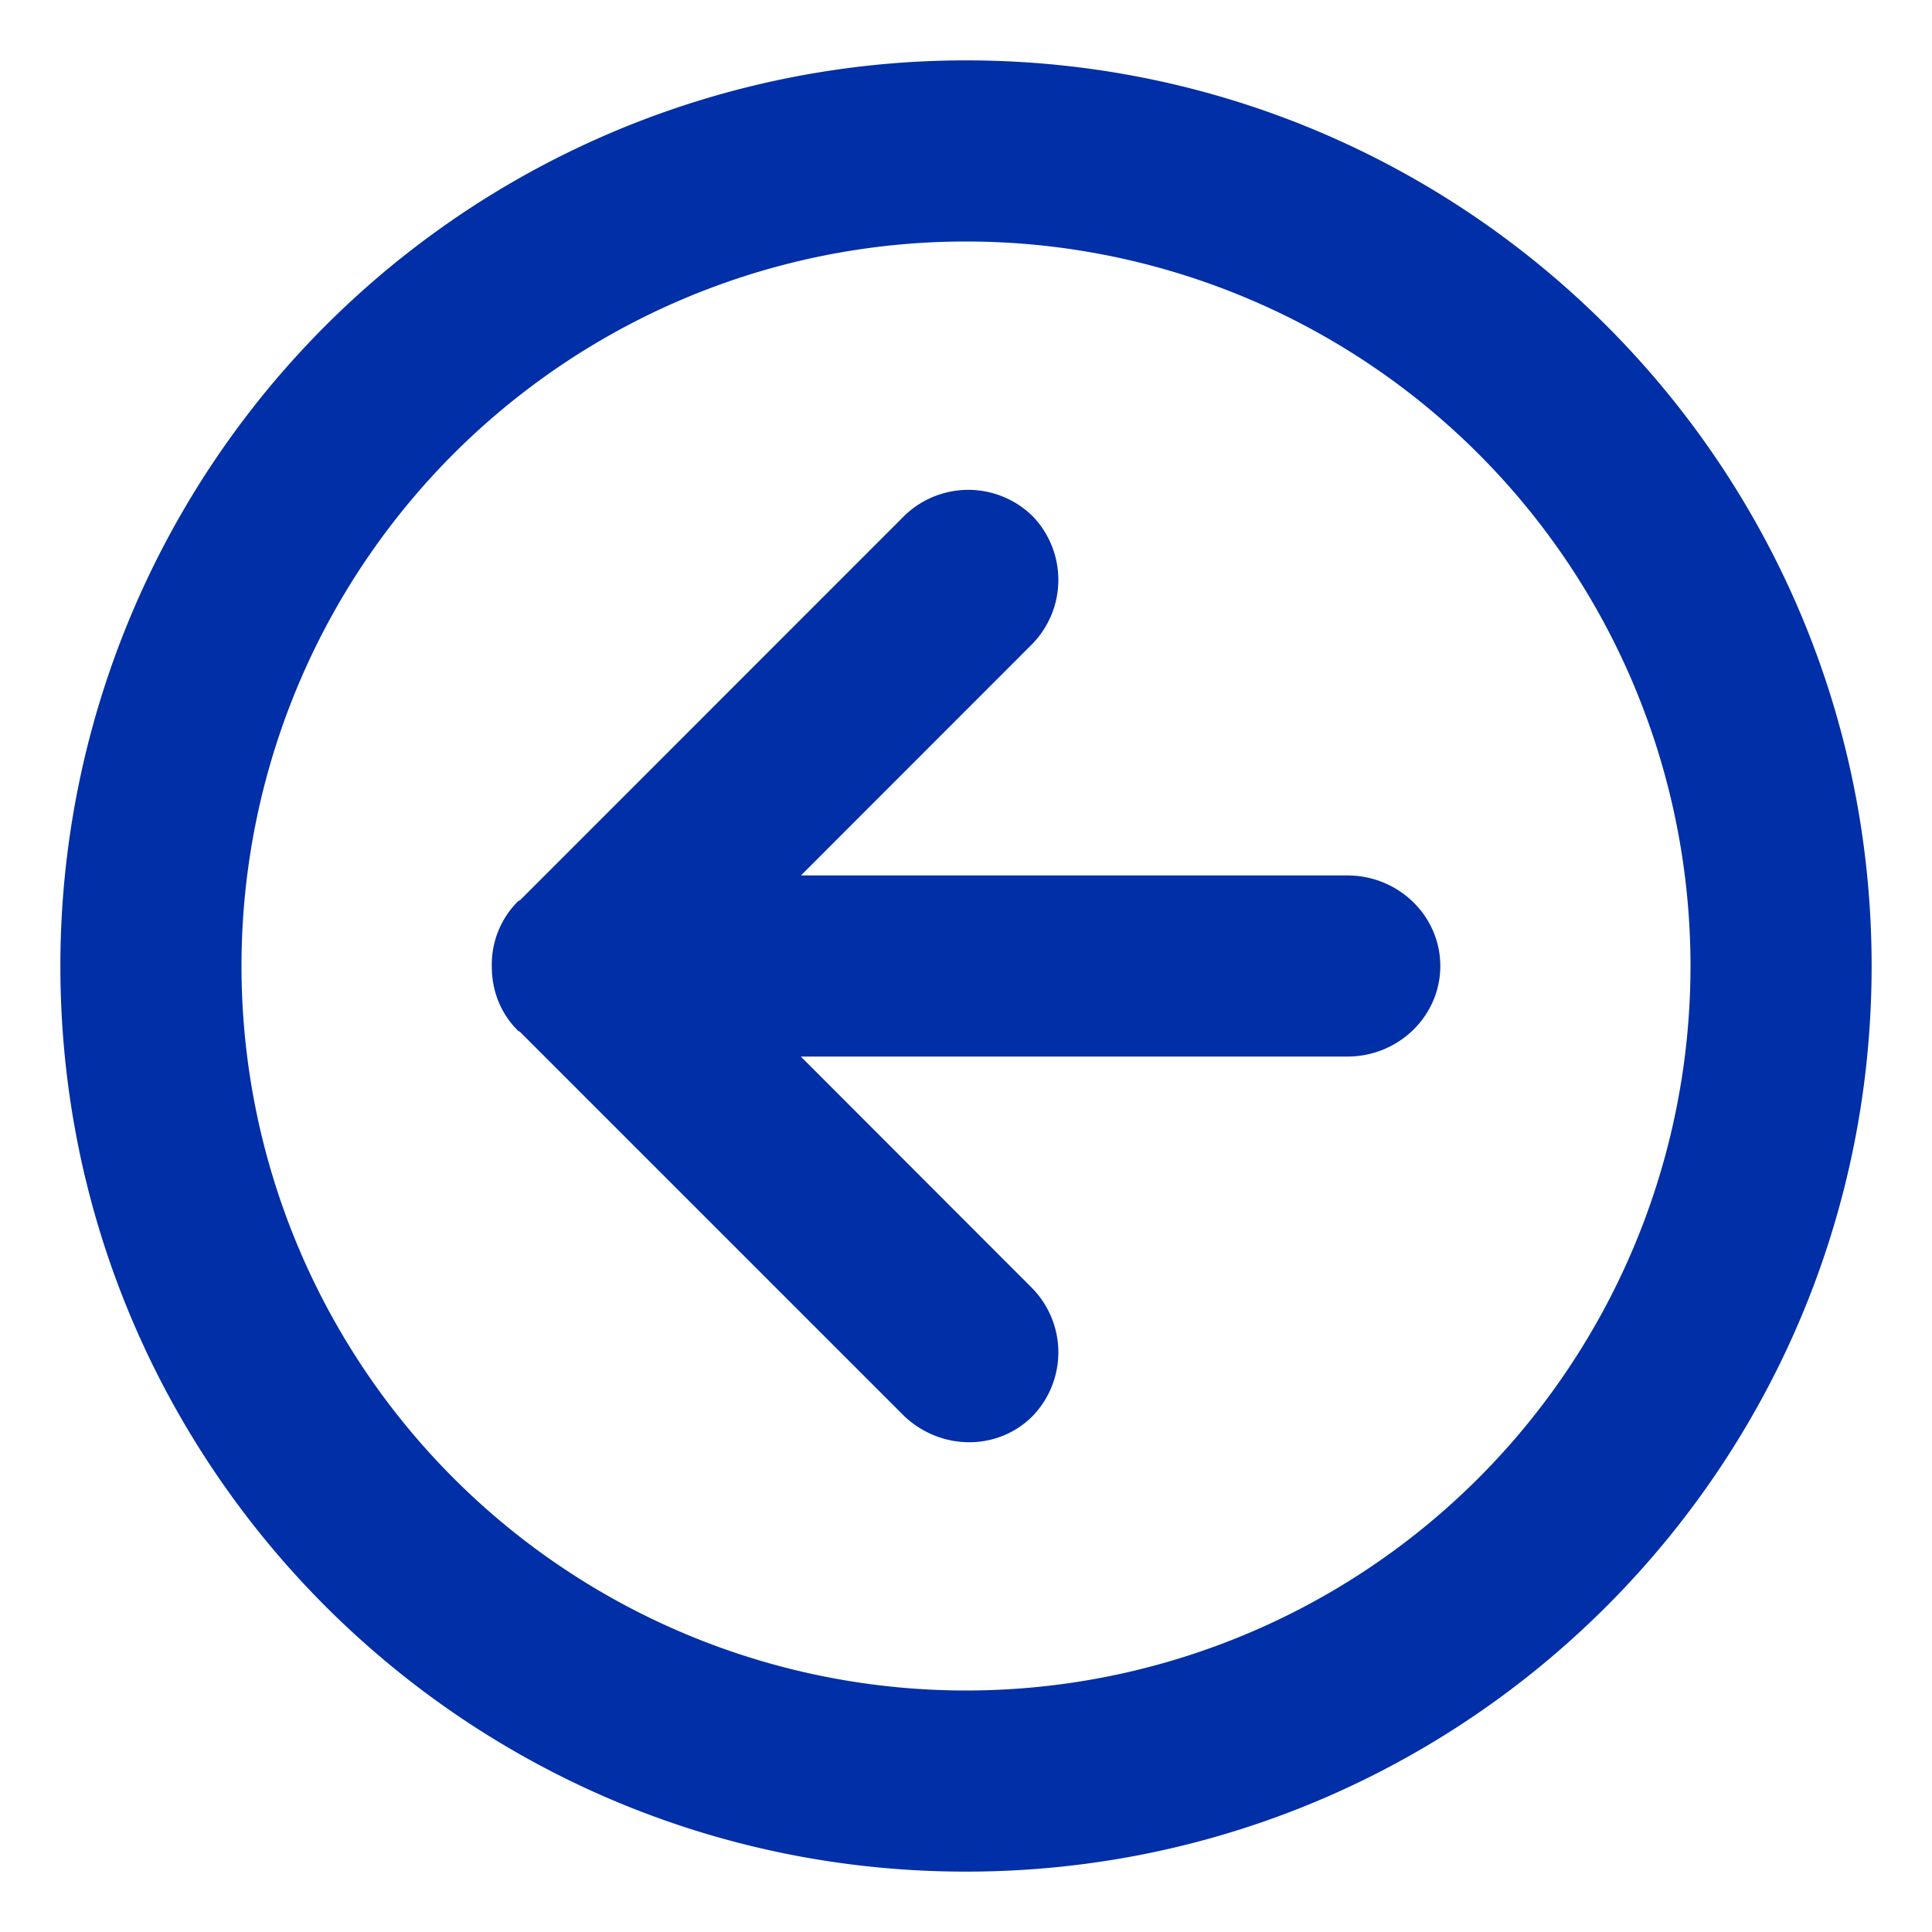 <?xml version="1.0" standalone="no"?><!DOCTYPE svg PUBLIC "-//W3C//DTD SVG 1.1//EN" "http://www.w3.org/Graphics/SVG/1.1/DTD/svg11.dtd"><svg t="1632577294209" class="icon" viewBox="0 0 1024 1024" version="1.1" xmlns="http://www.w3.org/2000/svg" p-id="3385" width="16" height="16" xmlns:xlink="http://www.w3.org/1999/xlink"><defs><style type="text/css"></style></defs><path d="M714.112 464H424.512l121.728-121.792a48.64 48.64 0 0 0 0.96-68.736 48.64 48.64 0 0 0-68.8 0.832L275.84 476.928c-0.448 0.384-1.024 0.512-1.472 0.96a47.36 47.36 0 0 0-13.696 34.624c0 12.224 4.48 24.448 13.76 33.664 0.384 0.384 0.896 0.512 1.28 0.832l202.688 202.688c19.264 19.2 50.048 19.712 68.8 0.96a48.64 48.64 0 0 0-0.96-68.736L424.448 560h289.664c27.2 0 49.28-21.504 49.28-48s-22.08-48-49.28-48z" p-id="3386" fill="#002FA7"></path><path d="M512 32A479.936 479.936 0 0 0 32 512c0 265.152 214.848 480 480 480s480-214.848 480-480S777.152 32 512 32zM512 896A384 384 0 1 1 512 128a384 384 0 0 1 0 768z" p-id="3387" fill="#002FA7"></path></svg>